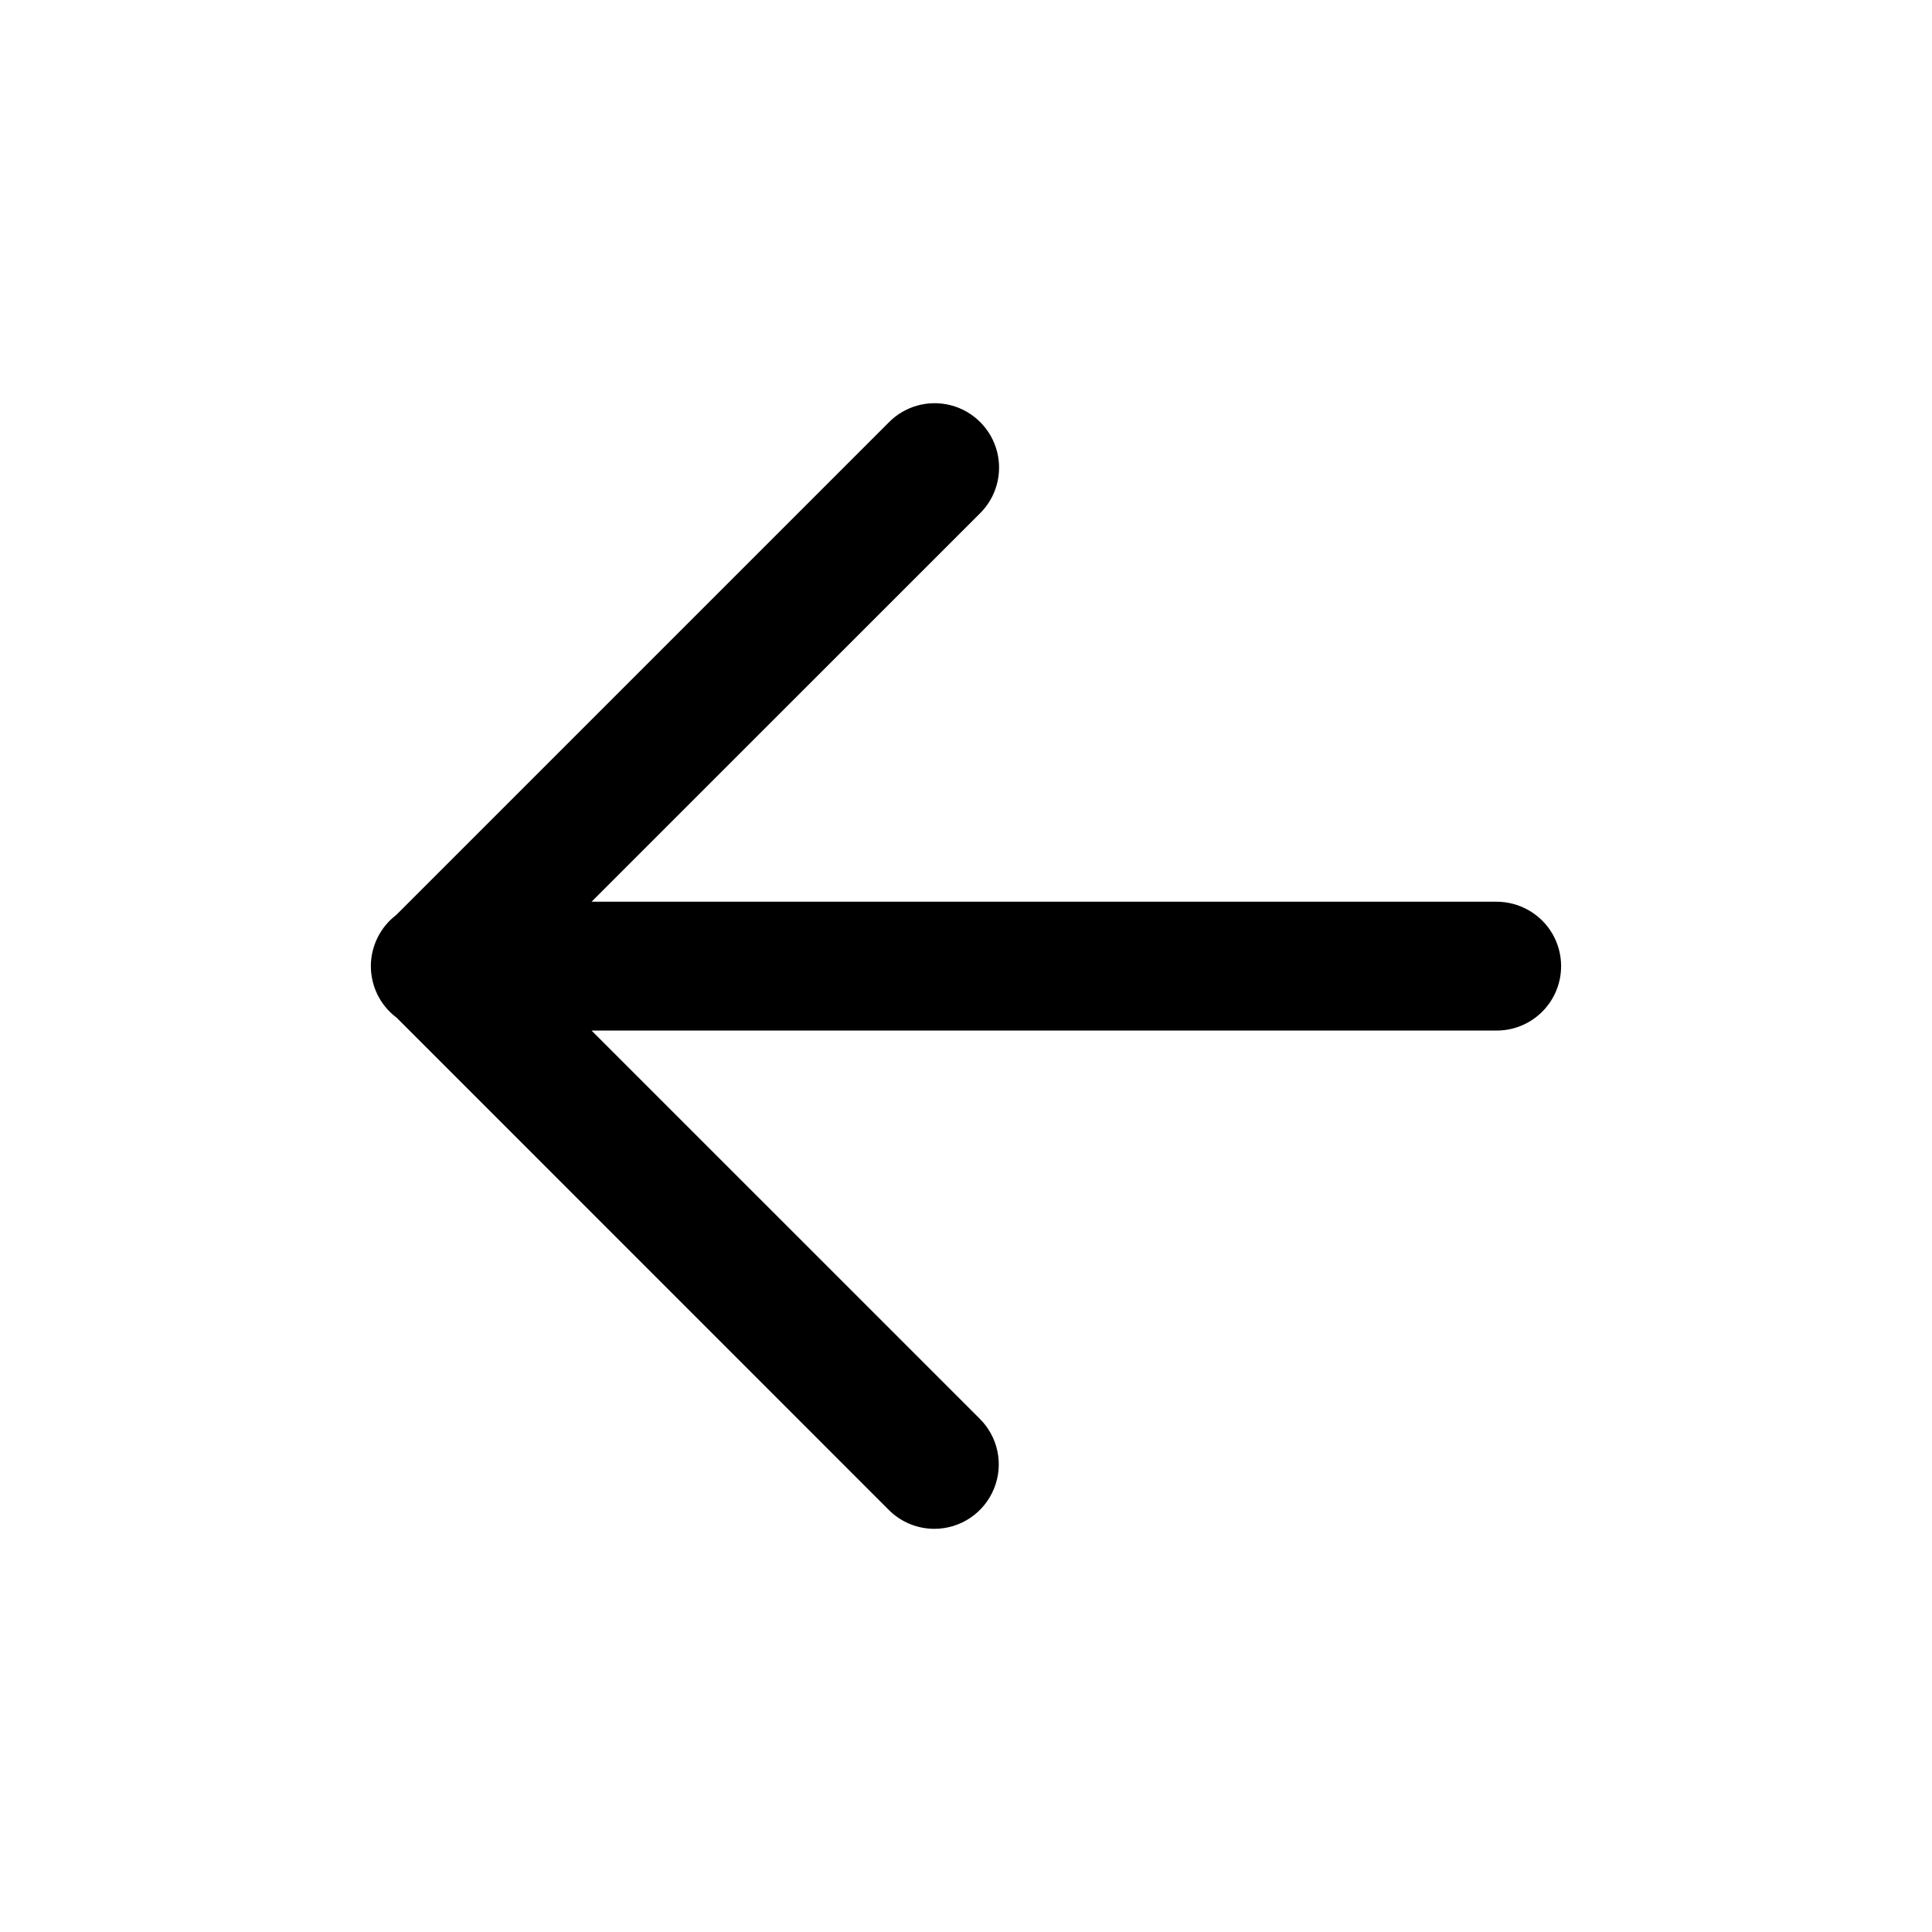 <svg width="22" height="22" viewBox="0 0 22 22" fill="none" xmlns="http://www.w3.org/2000/svg">
<g clip-path="url(#clip0_21:3793)">
<path d="M10.64 17.409C10.938 17.409 11.207 17.228 11.319 16.951C11.432 16.675 11.365 16.358 11.151 16.15L6.736 11.735L17.033 11.735C17.297 11.739 17.543 11.6 17.677 11.371C17.81 11.143 17.81 10.861 17.677 10.632C17.543 10.404 17.297 10.265 17.033 10.268L6.736 10.268L11.151 5.854C11.343 5.67 11.42 5.396 11.353 5.14C11.286 4.883 11.085 4.682 10.828 4.615C10.571 4.548 10.298 4.625 10.114 4.817L4.512 10.419C4.331 10.557 4.224 10.772 4.223 11C4.223 11.229 4.328 11.444 4.509 11.583L4.514 11.586L10.114 17.187C10.252 17.329 10.442 17.409 10.64 17.409Z" fill="currentColor"/>
</g>
<defs>
<clipPath id="clip0_21:3793">
<rect width="22" height="22" fill="white"/>
</clipPath>
</defs>
</svg>
